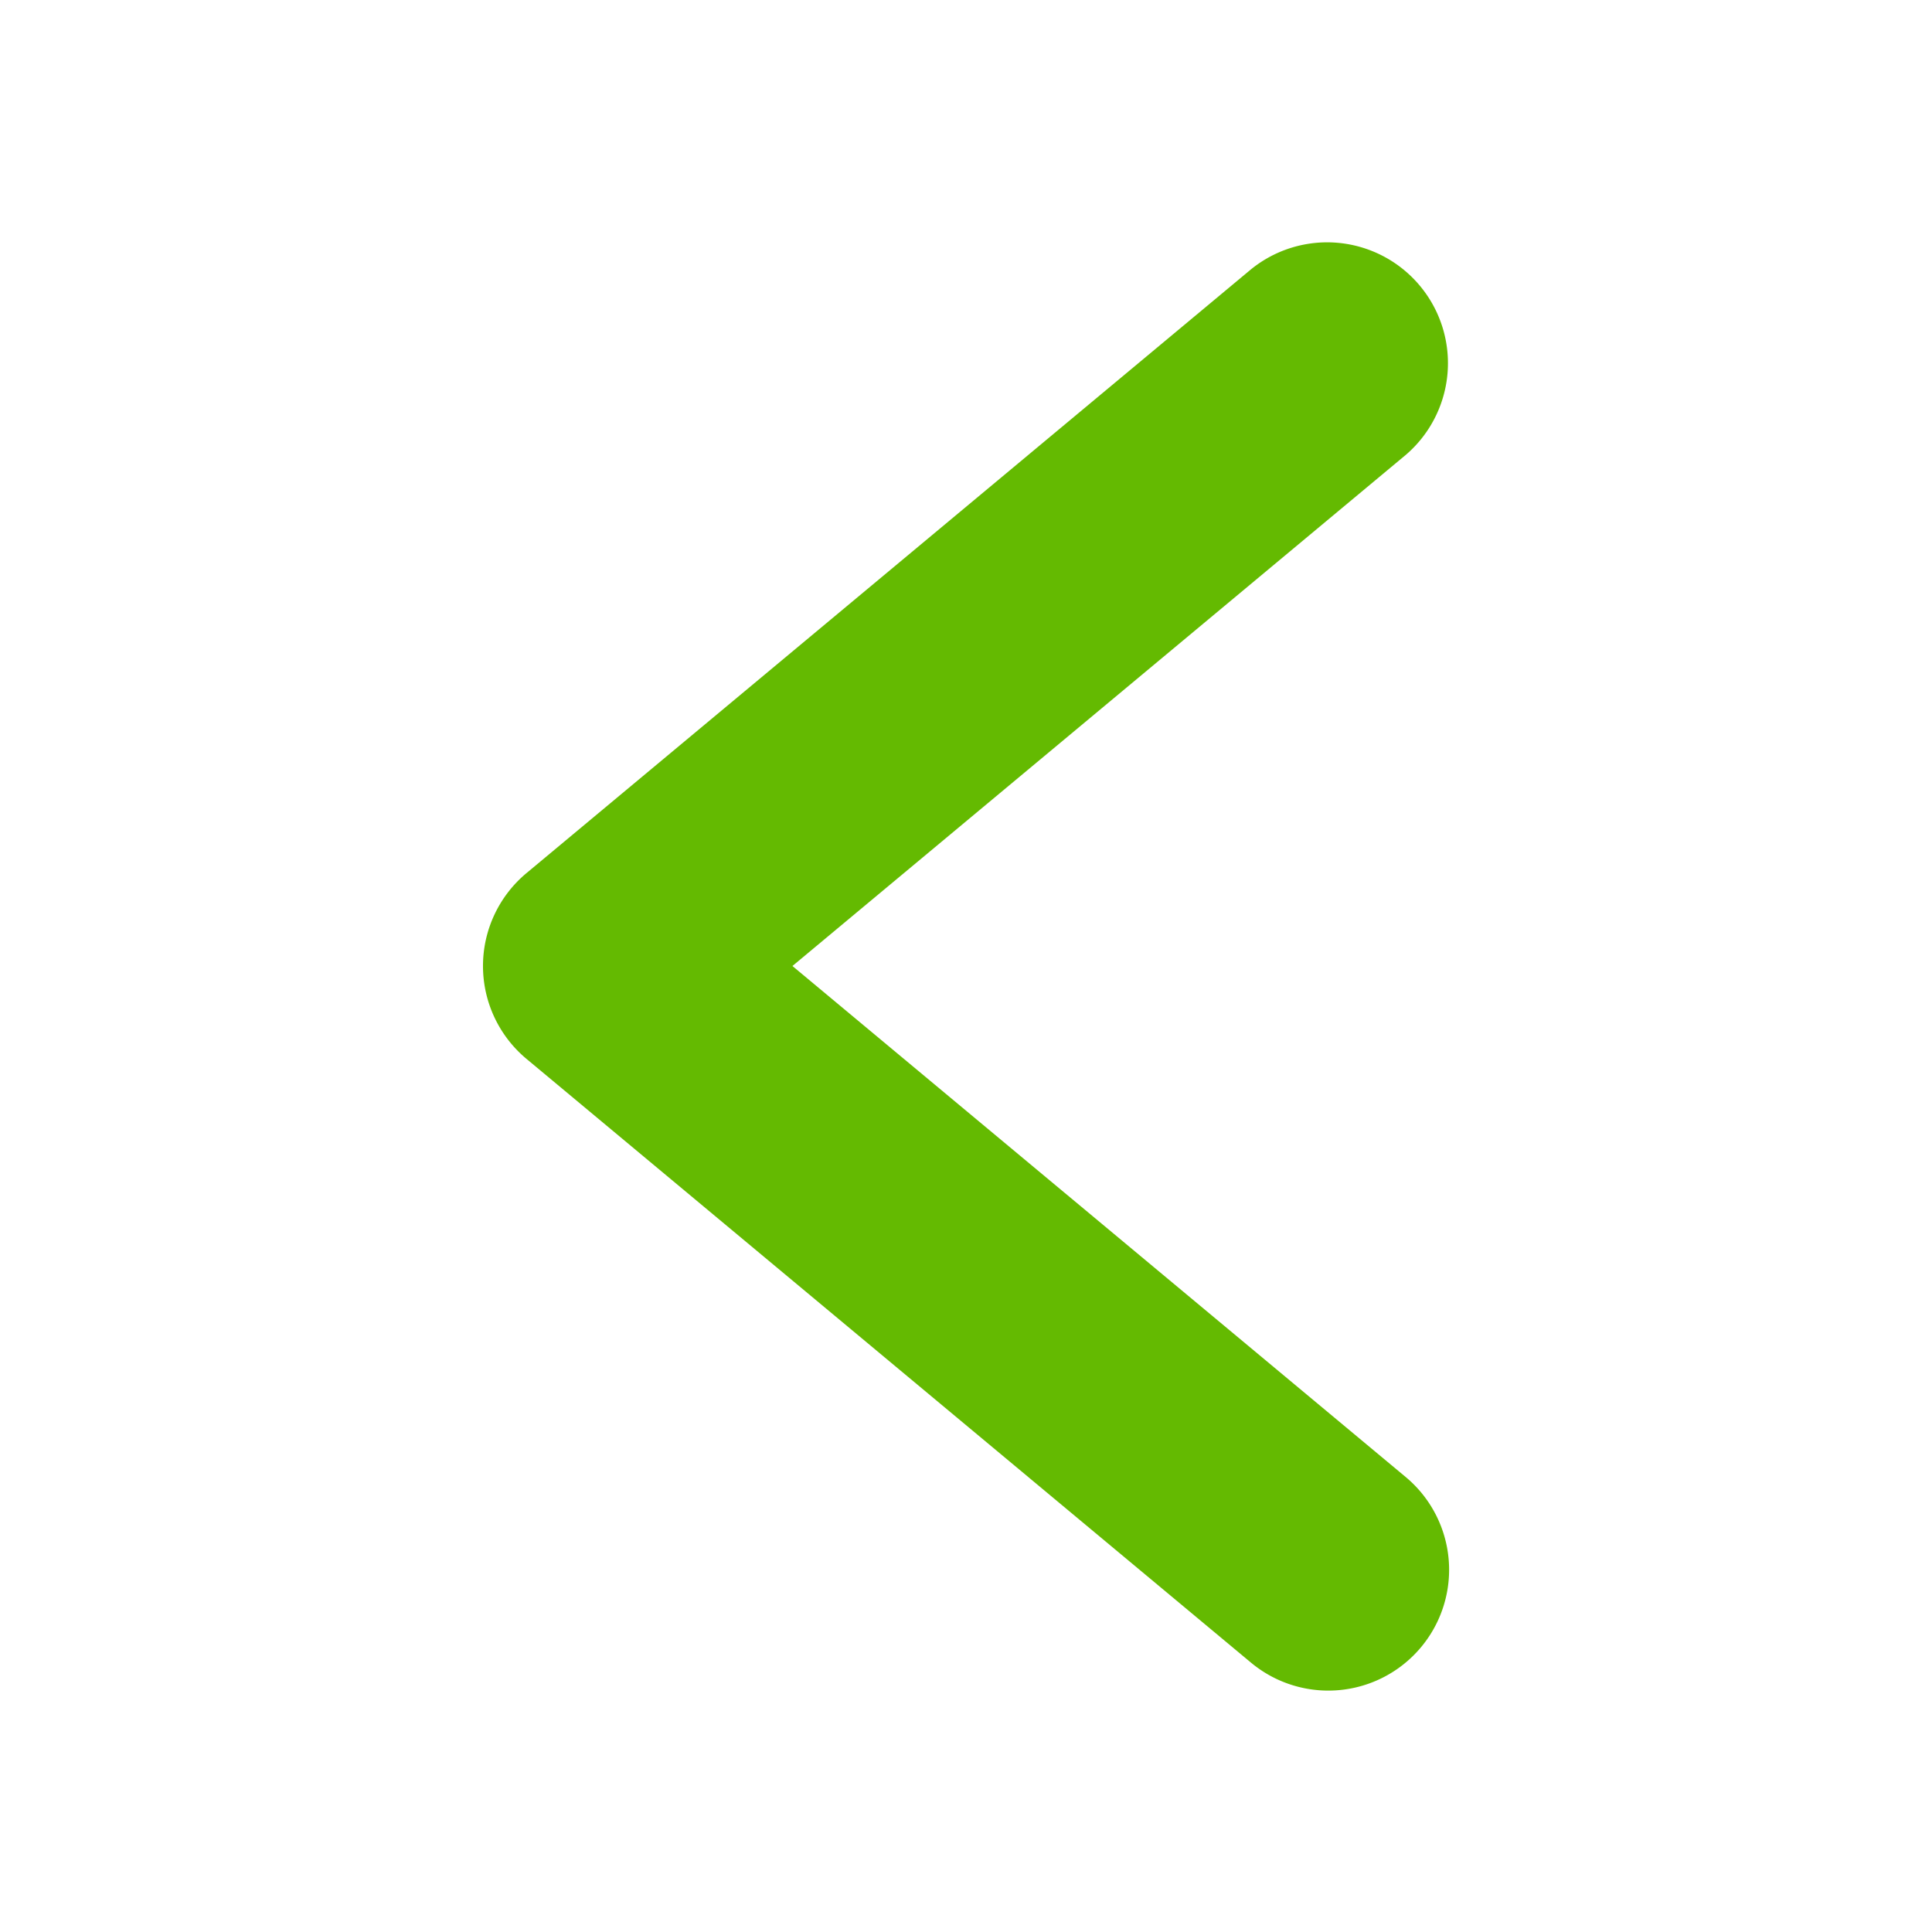 <svg width="96" height="96" fill="none" xmlns="http://www.w3.org/2000/svg"><path d="m26.156 43.388 36.002-30.002a6.004 6.004 0 0 1 7.688 9.223L39.376 48l30.47 25.39a6.003 6.003 0 0 1-7.688 9.223L26.156 52.611a6.009 6.009 0 0 1 0-9.223Z" fill="#64BA01"/></svg>